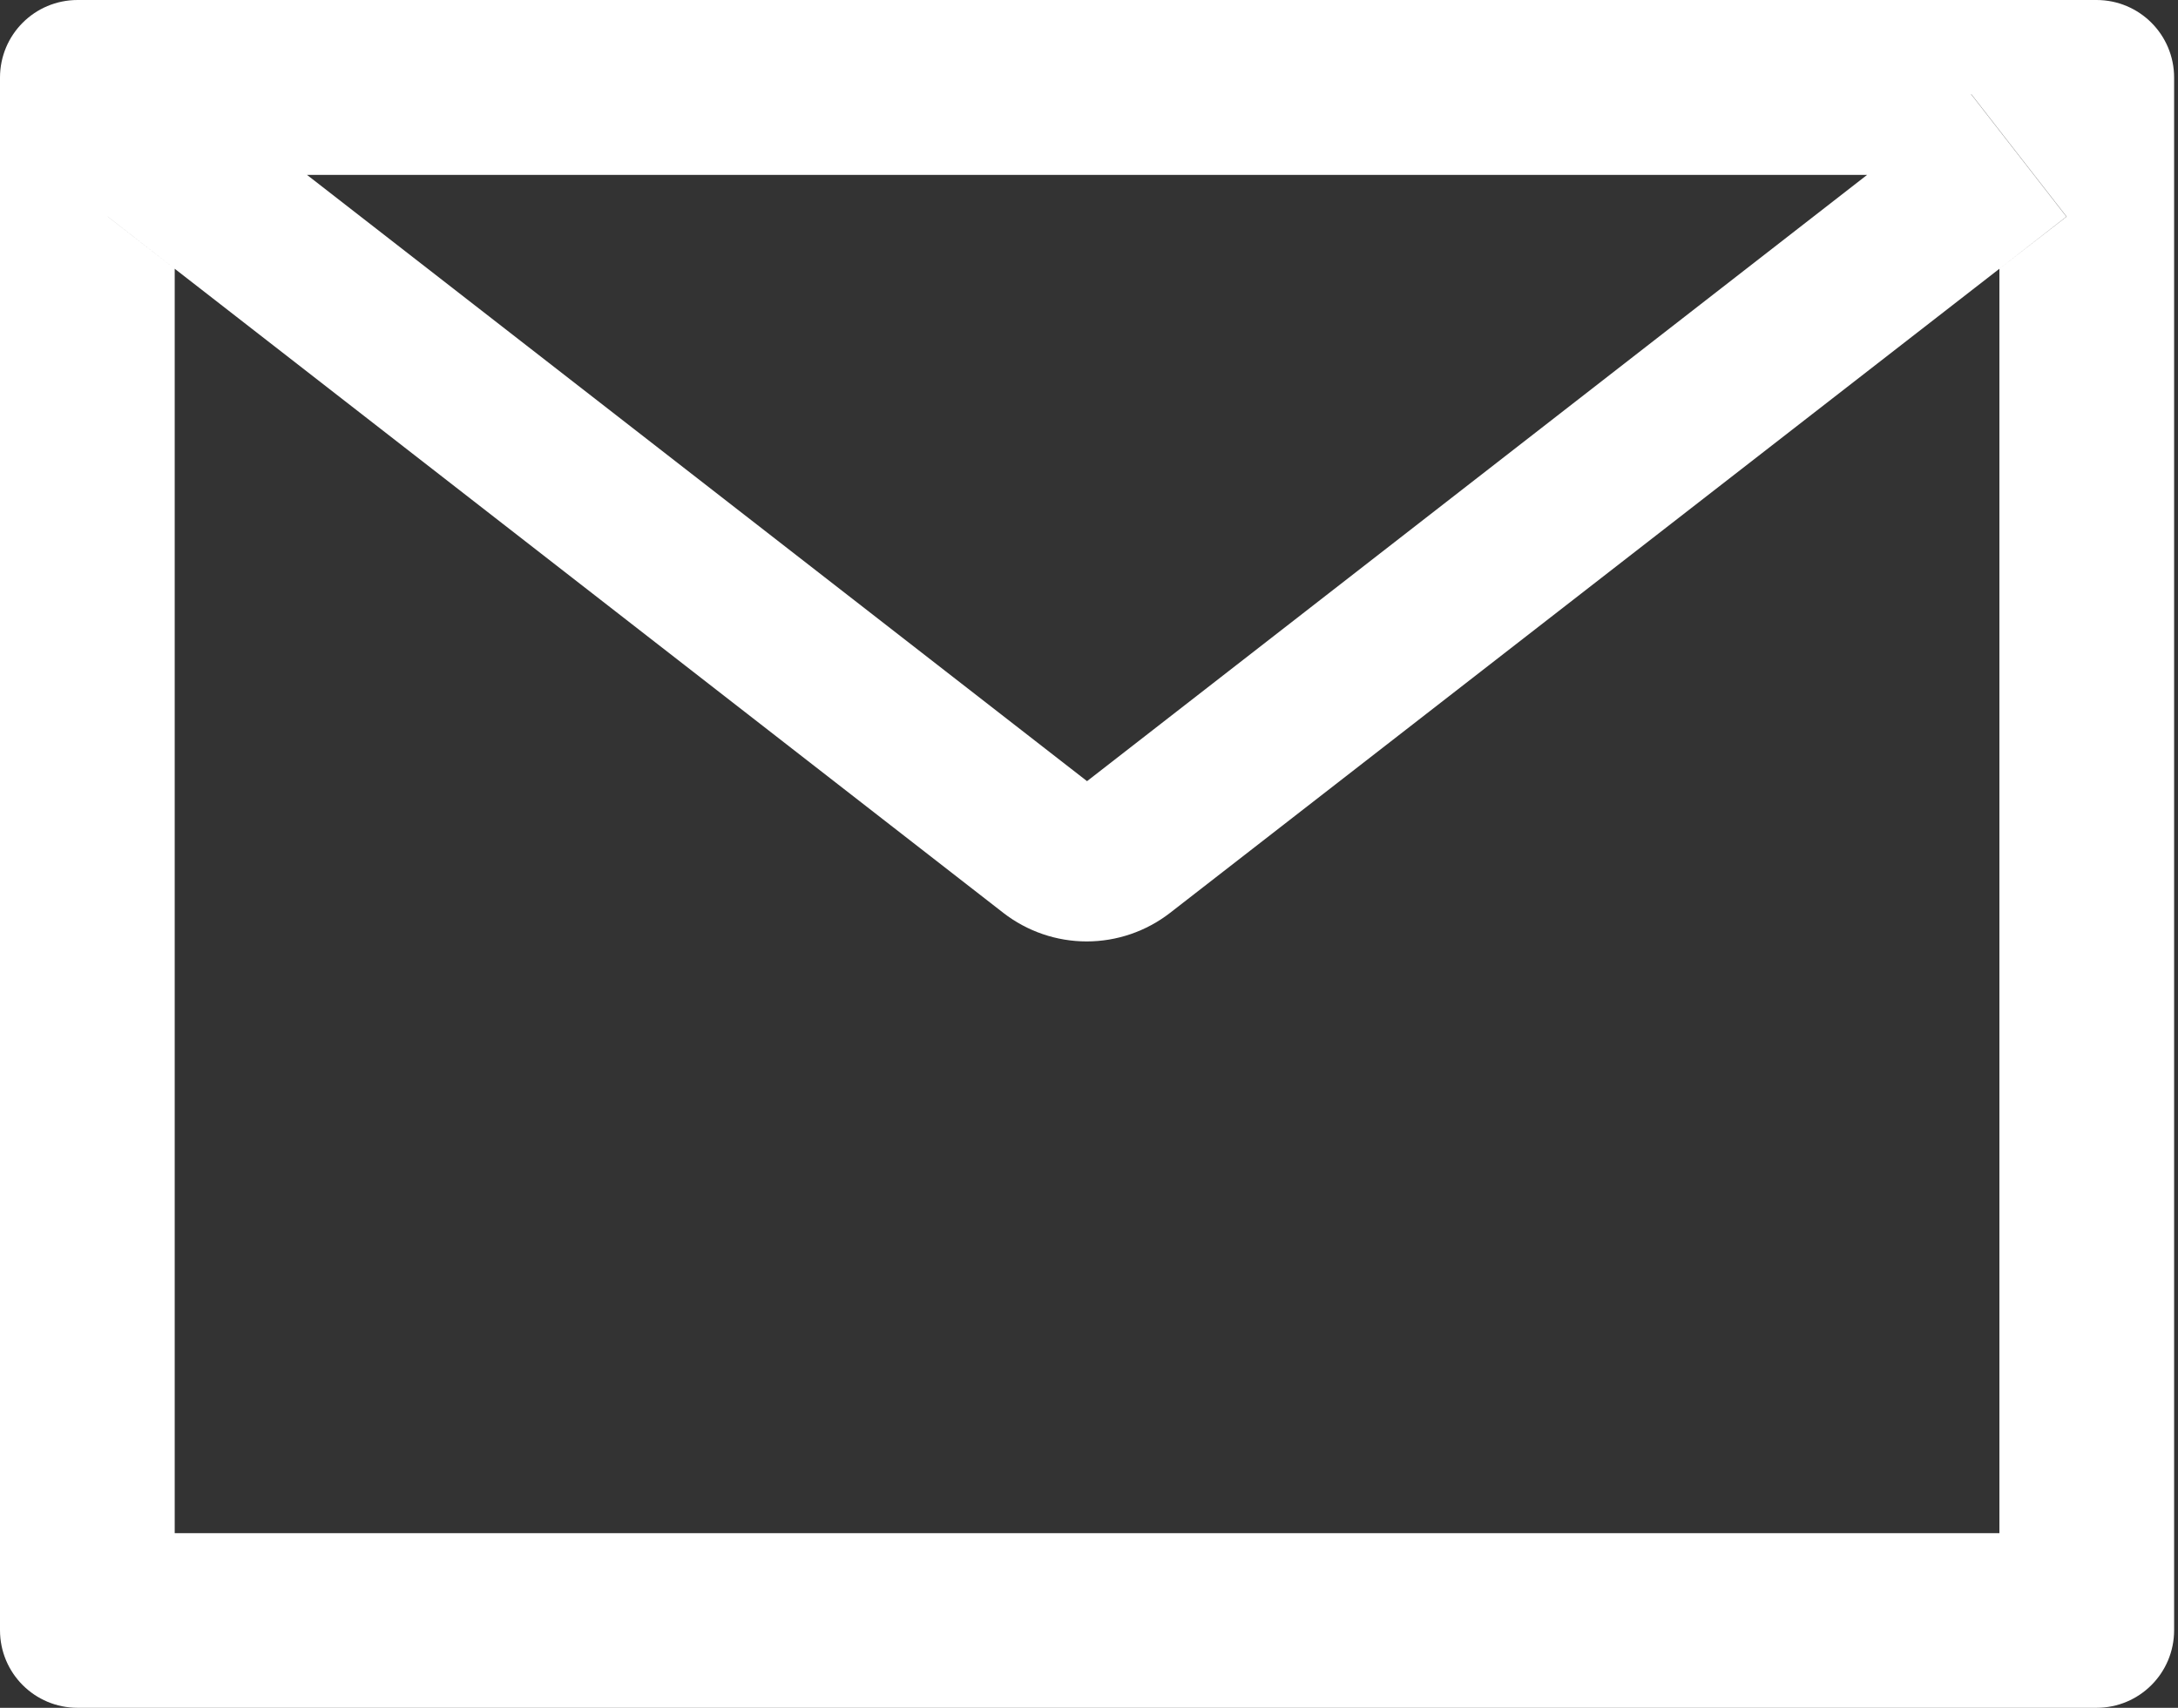 <svg width="51" height="40" viewBox="0 0 51 40" fill="none" xmlns="http://www.w3.org/2000/svg">
<rect x="0" y="0" width="51" height="40" fill="#333333" stroke="none"/>
<path d="M49.091 0H1.818C0.812 0 0 0.812 0 1.818V38.182C0 39.188 0.812 40 1.818 40H49.091C50.097 40 50.909 39.188 50.909 38.182V1.818C50.909 0.812 50.097 0 49.091 0ZM46.818 6.295V35.909H4.091V6.295L2.523 5.074L4.756 2.205L7.188 4.097H43.727L46.159 2.205L48.392 5.074L46.818 6.295ZM43.727 4.091L25.454 18.296L7.182 4.091L4.75 2.199L2.517 5.068L4.085 6.29L23.494 21.381C24.052 21.814 24.739 22.05 25.446 22.05C26.153 22.05 26.84 21.814 27.398 21.381L46.818 6.295L48.386 5.074L46.153 2.205L43.727 4.091Z" fill="white"/>
</svg>
